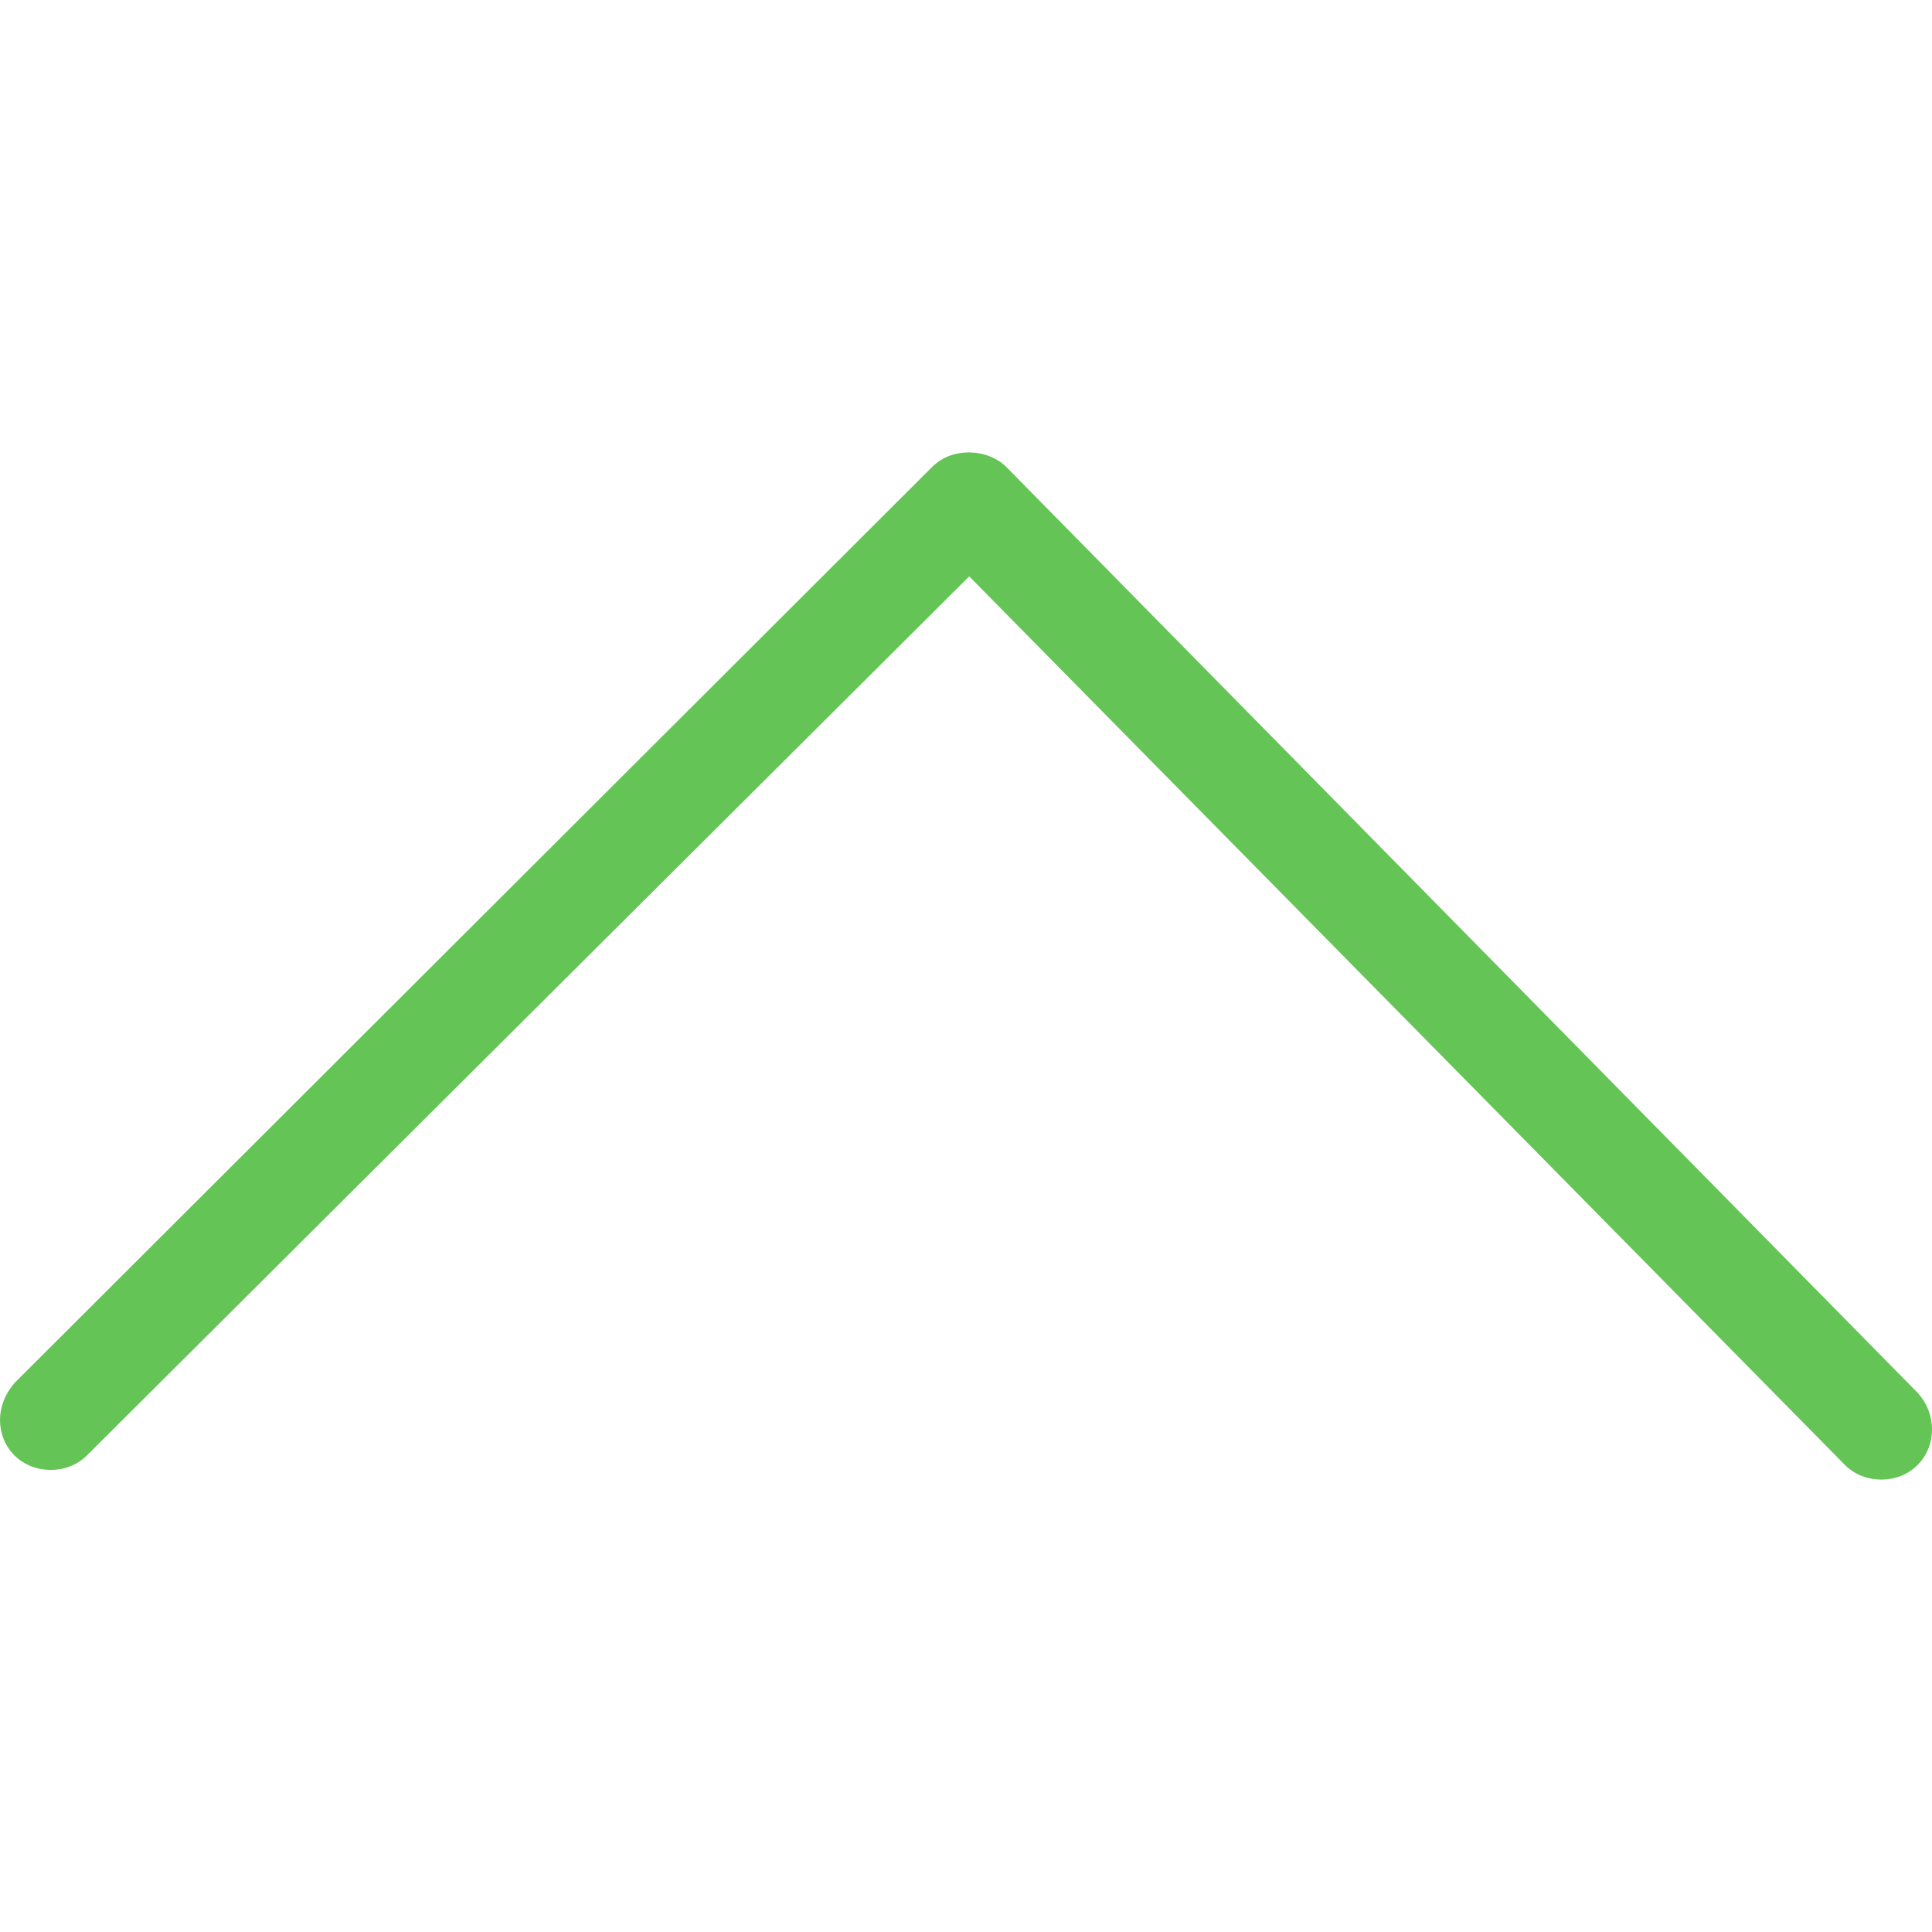 <?xml version="1.0" encoding="utf-8"?>
<!-- Generator: Adobe Illustrator 19.2.1, SVG Export Plug-In . SVG Version: 6.00 Build 0)  -->
<svg version="1.1" id="Calque_1" xmlns="http://www.w3.org/2000/svg" xmlns:xlink="http://www.w3.org/1999/xlink" x="0px" y="0px"
	 viewBox="0 0 120 120" style="enable-background:new 0 0 120 120;" xml:space="preserve">
<style type="text/css">
	.st0{fill:#65C456;}
	.st1{fill:#65C456;stroke:#231F20;stroke-width:0.142;stroke-miterlimit:10;}
</style>
<g>
	<path class="st0" d="M0,88.2c0-0.8,0.3-1.6,0.9-2.3l57-56.9c0.6-0.6,1.4-0.9,2.3-0.9c0.8,0,1.7,0.3,2.3,0.9l56.6,57.5
		c1.2,1.3,1.2,3.3,0,4.5c-1.2,1.2-3.3,1.2-4.5,0L60.2,35.8L5.4,90.4c-1.2,1.2-3.3,1.2-4.5,0C0.3,89.8,0,89,0,88.2z"/>
</g>
</svg>
